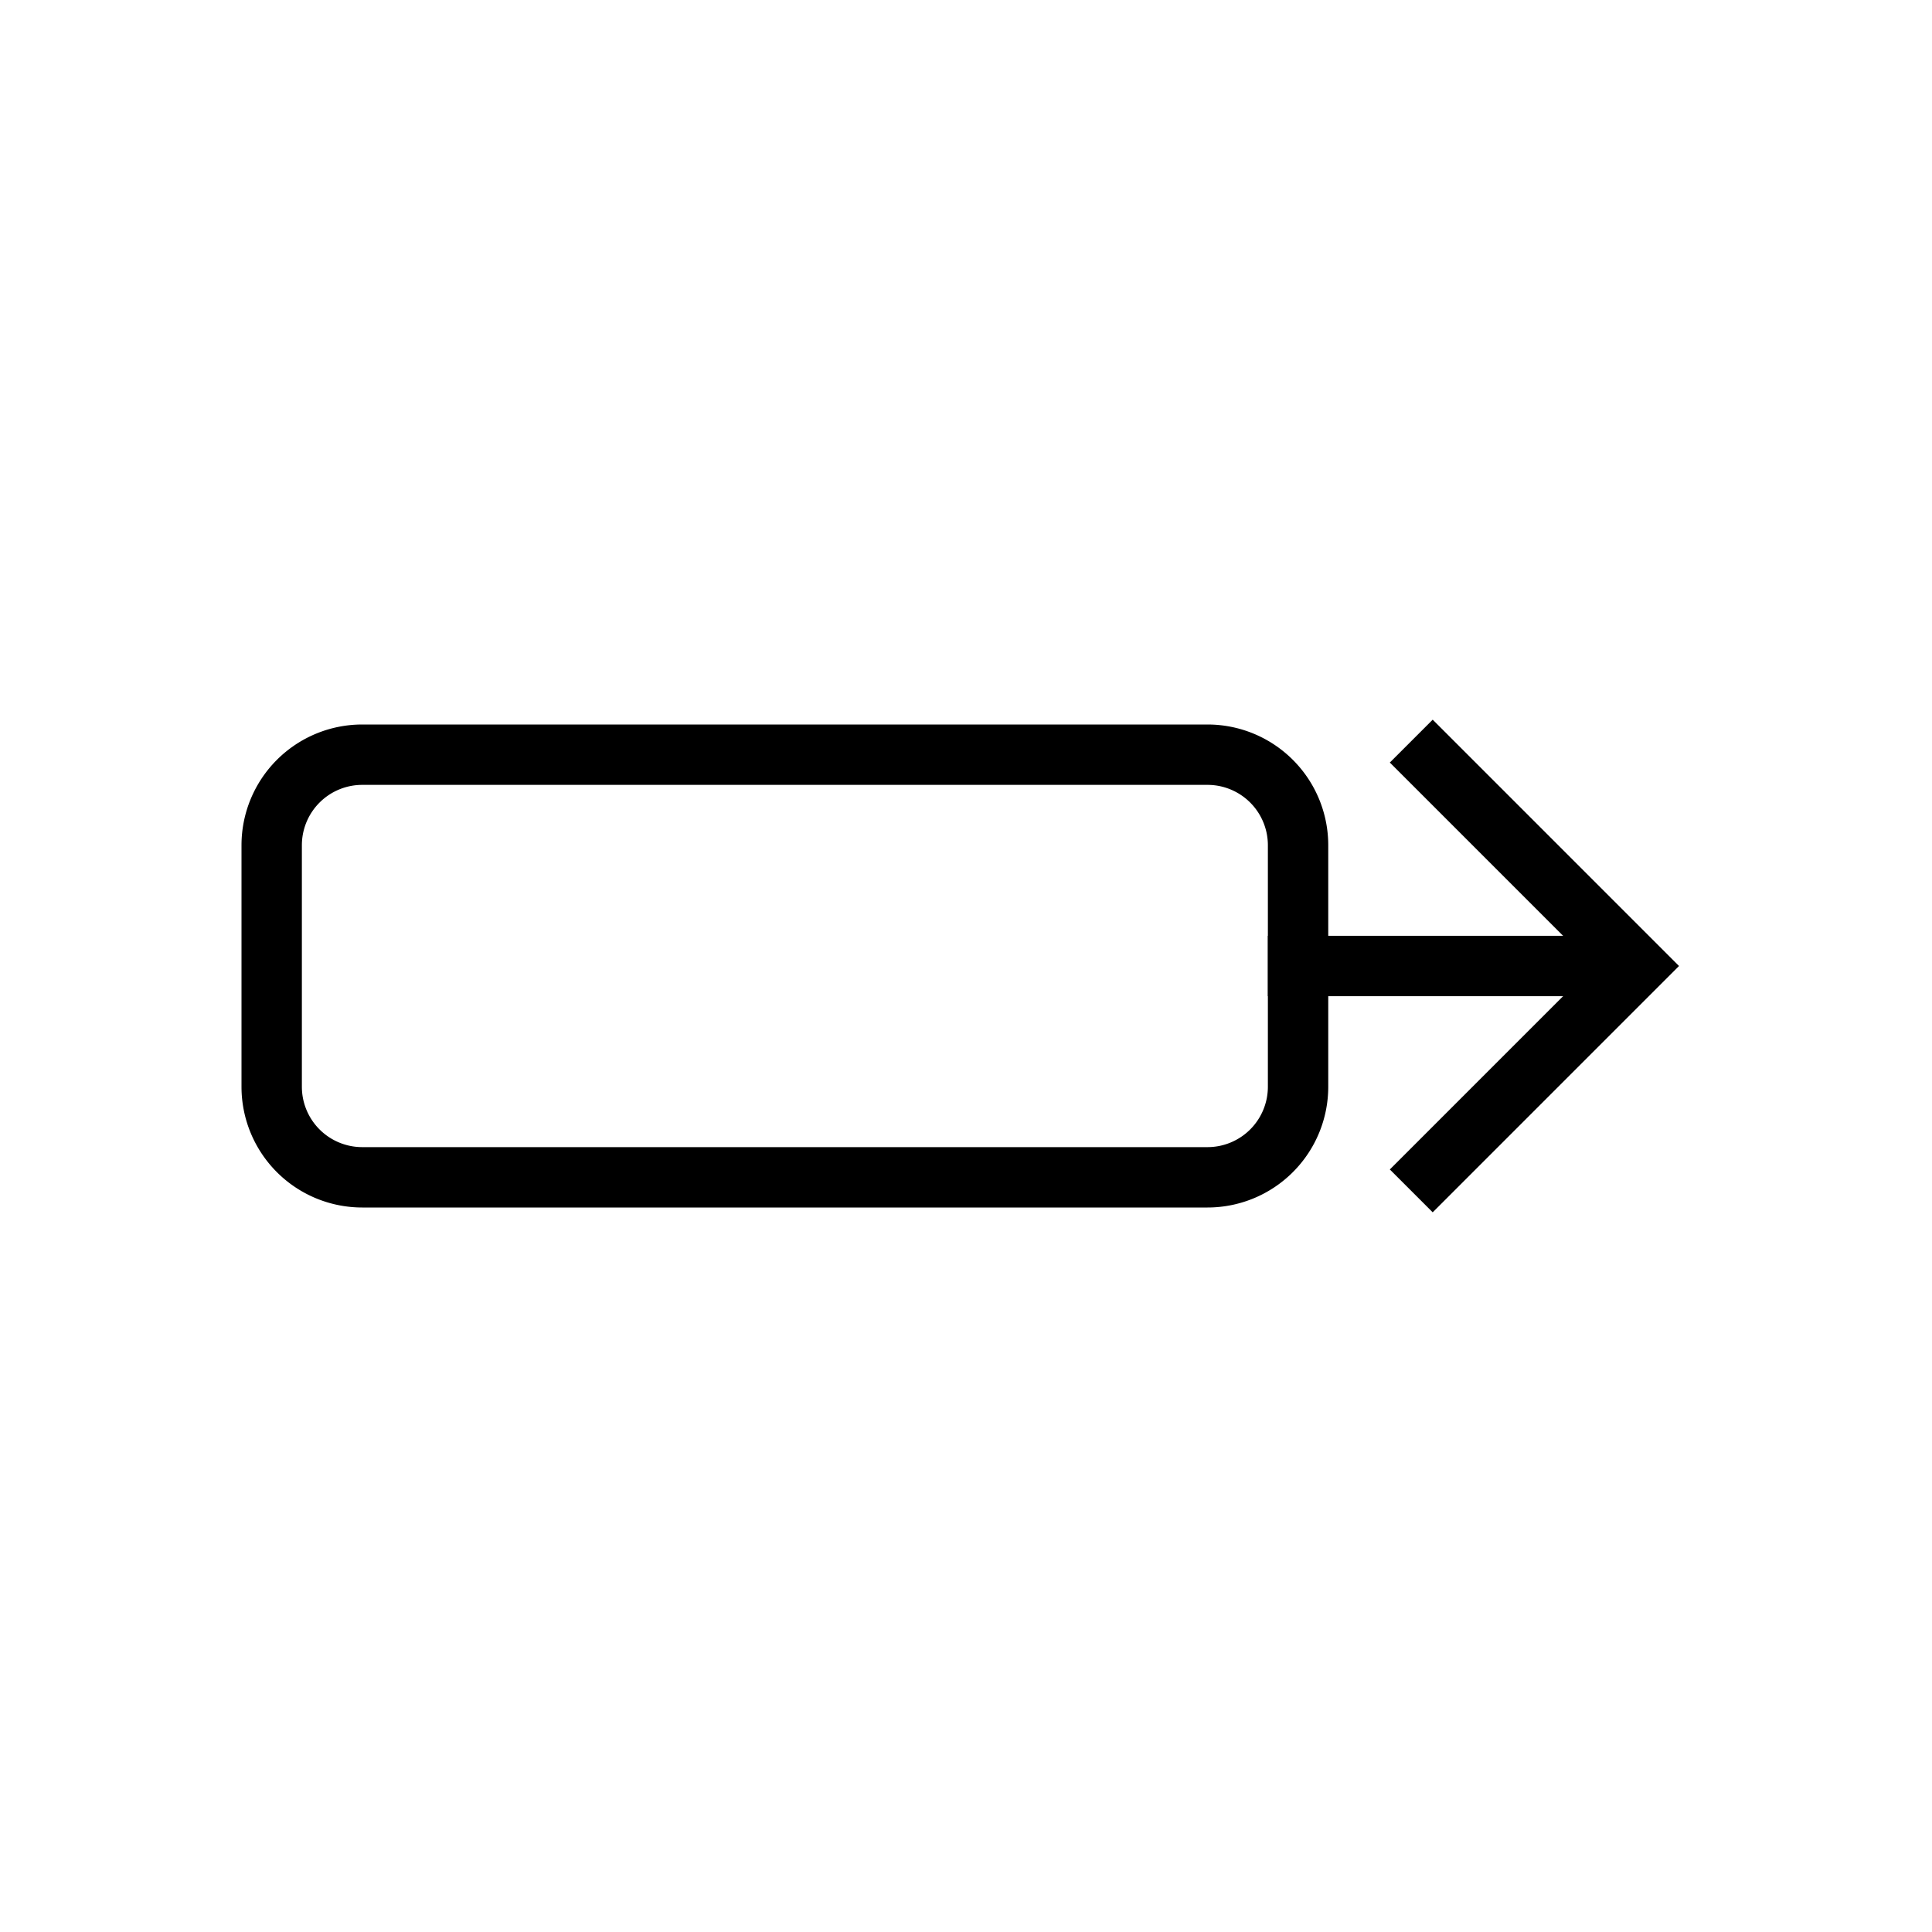 <svg id="symbols" xmlns="http://www.w3.org/2000/svg" viewBox="0 0 32 32"><title>ACTION_1</title><polygon points="23.73 20.08 23.02 19.37 26.39 16 23.02 12.63 23.73 11.92 27.81 16 23.73 20.08"/><rect x="21" y="15.5" width="5.9" height="1"/><path d="M20,20H6a2,2,0,0,1-2-2V14a2,2,0,0,1,2-2H20a2,2,0,0,1,2,2v4A2,2,0,0,1,20,20ZM6,13a1,1,0,0,0-1,1v4a1,1,0,0,0,1,1H20a1,1,0,0,0,1-1V14a1,1,0,0,0-1-1Z"/></svg>